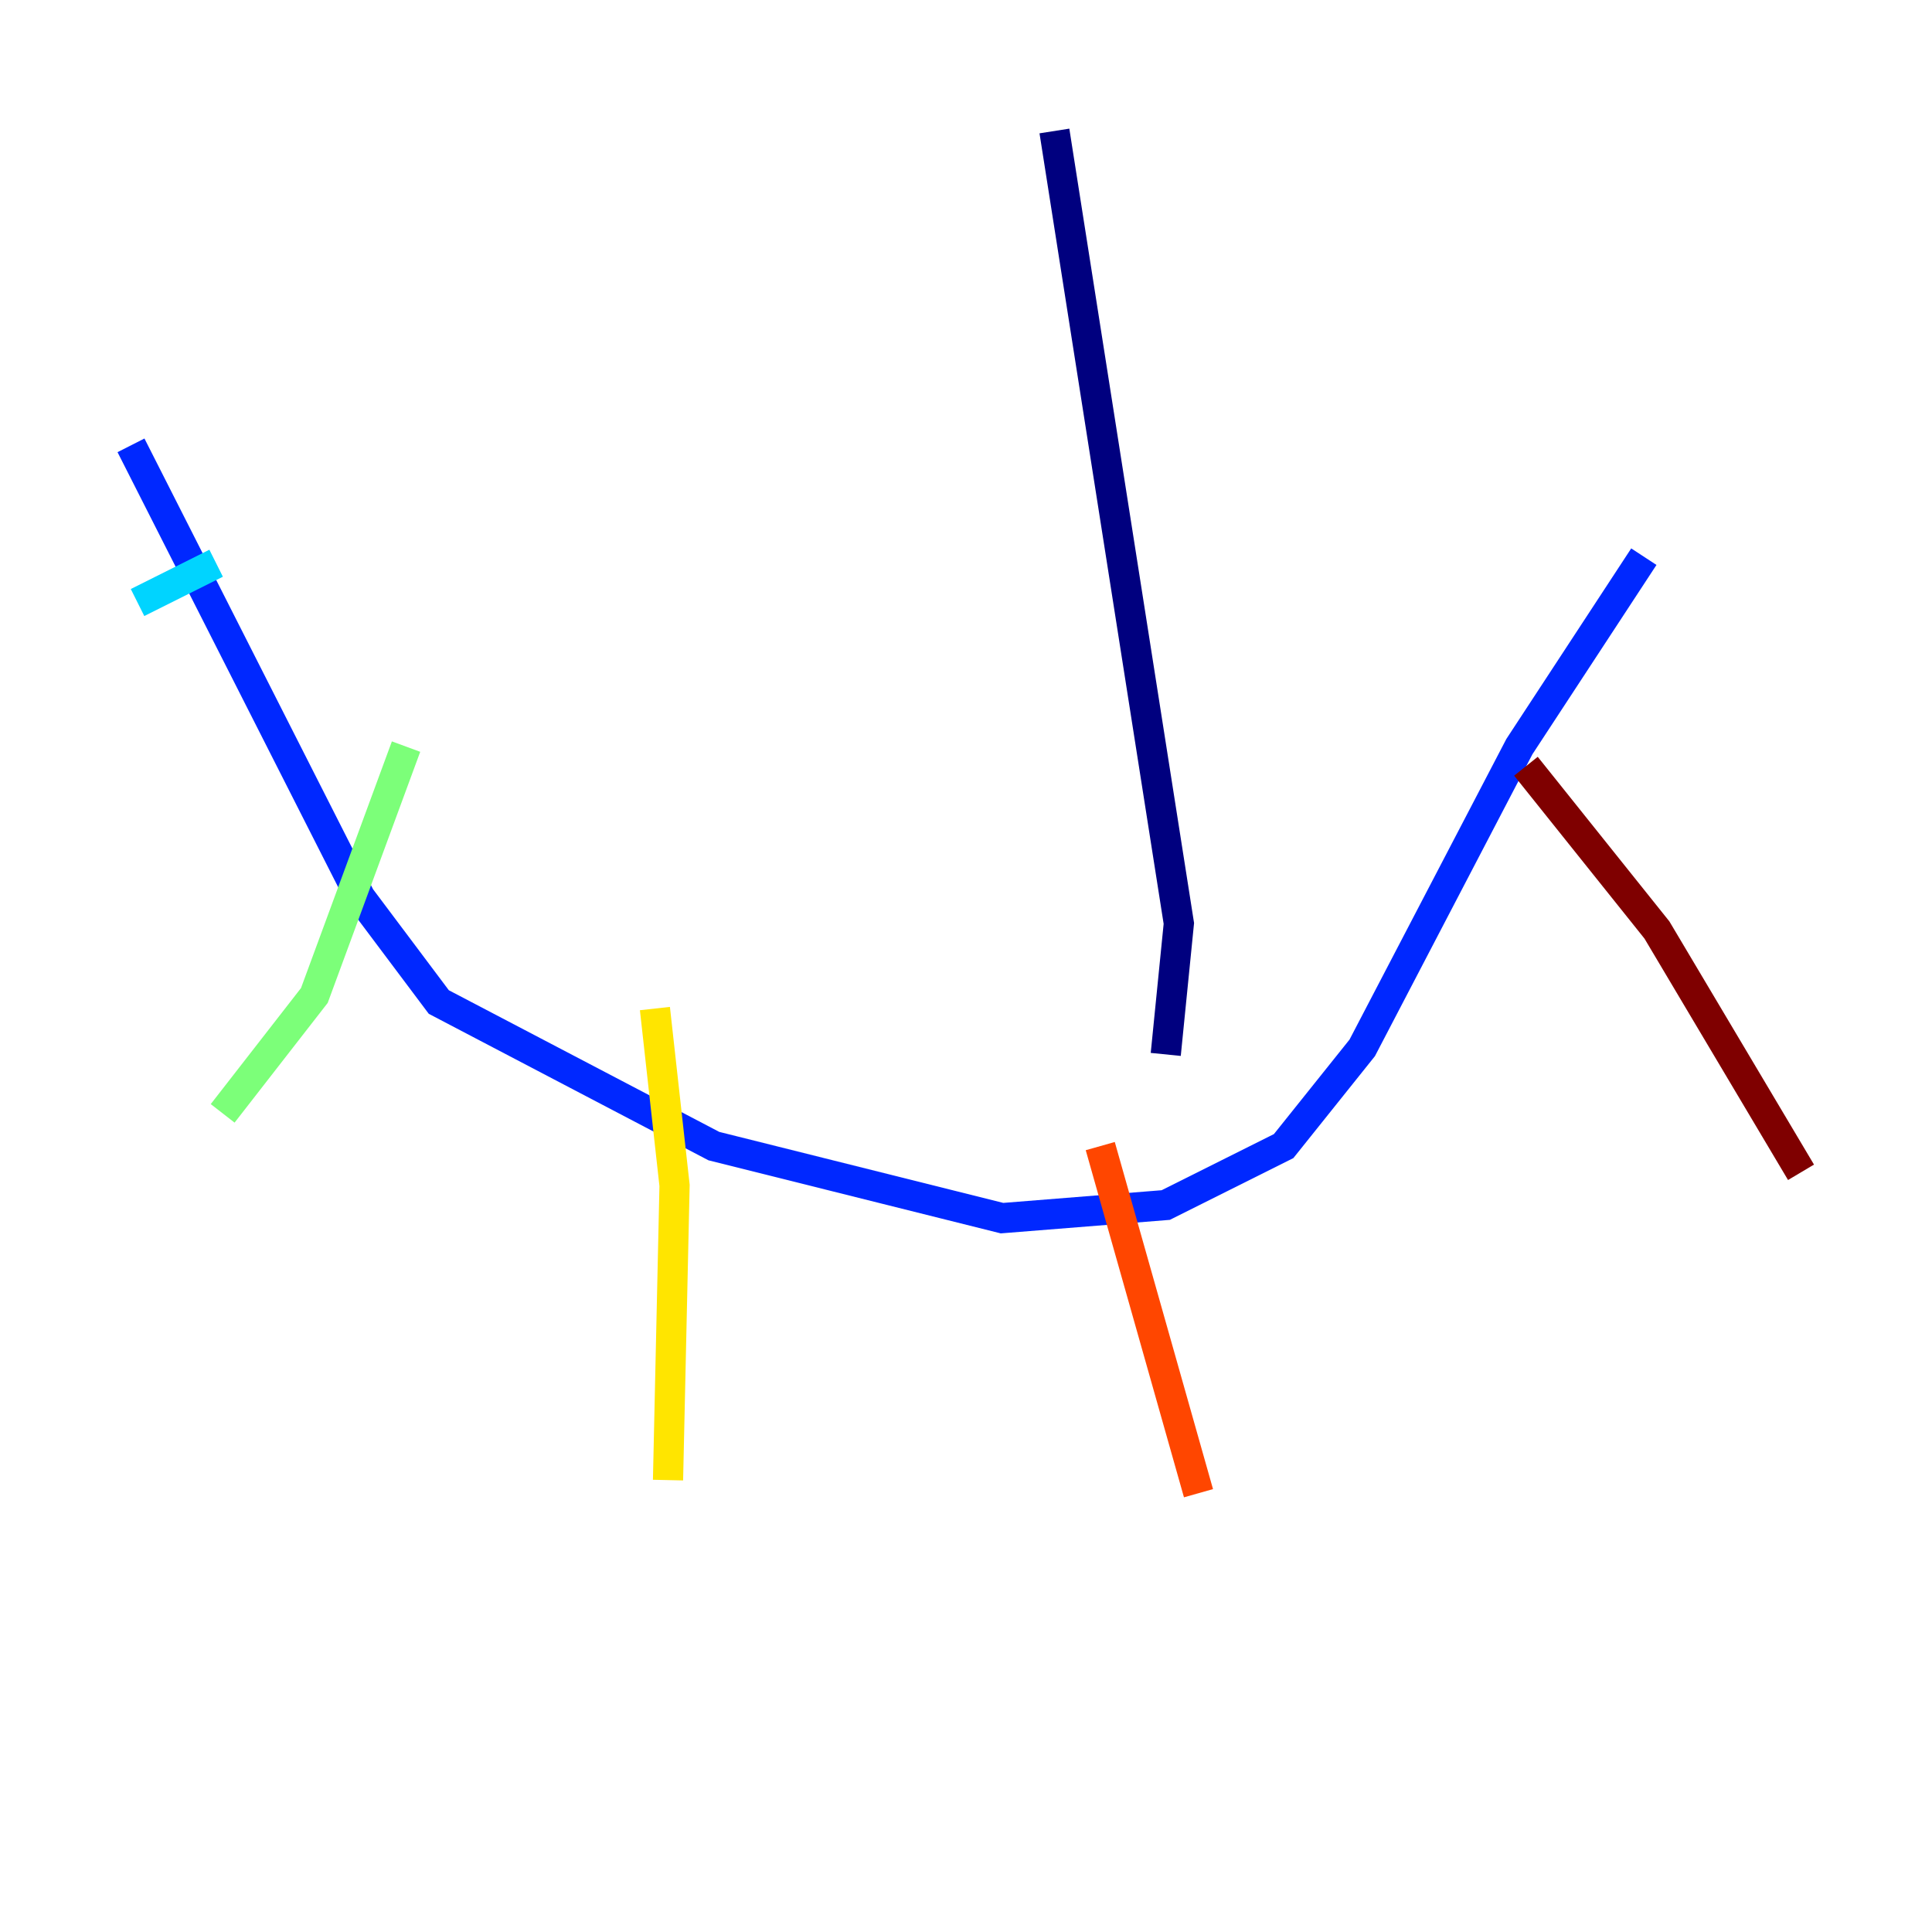 <?xml version="1.0" encoding="utf-8" ?>
<svg baseProfile="tiny" height="128" version="1.2" viewBox="0,0,128,128" width="128" xmlns="http://www.w3.org/2000/svg" xmlns:ev="http://www.w3.org/2001/xml-events" xmlns:xlink="http://www.w3.org/1999/xlink"><defs /><polyline fill="none" points="69.858,8.678 78.102,61.18 77.234,69.858" stroke="#00007f" stroke-width="2" /><polyline fill="none" points="108.909,36.881 100.664,49.464 90.251,69.424 85.044,75.932 77.234,79.837 66.386,80.705 47.295,75.932 29.071,66.386 23.864,59.444 8.678,29.505" stroke="#0028ff" stroke-width="2" /><polyline fill="none" points="14.319,37.315 9.112,39.919" stroke="#00d4ff" stroke-width="2" /><polyline fill="none" points="26.902,49.464 20.827,65.953 14.752,73.763" stroke="#7cff79" stroke-width="2" /><polyline fill="none" points="43.39,66.82 44.691,78.536 44.258,98.061" stroke="#ffe500" stroke-width="2" /><polyline fill="none" points="72.895,75.932 79.403,98.929" stroke="#ff4600" stroke-width="2" /><polyline fill="none" points="101.098,50.766 109.776,61.614 119.322,77.668" stroke="#7f0000" stroke-width="2" /></svg>
